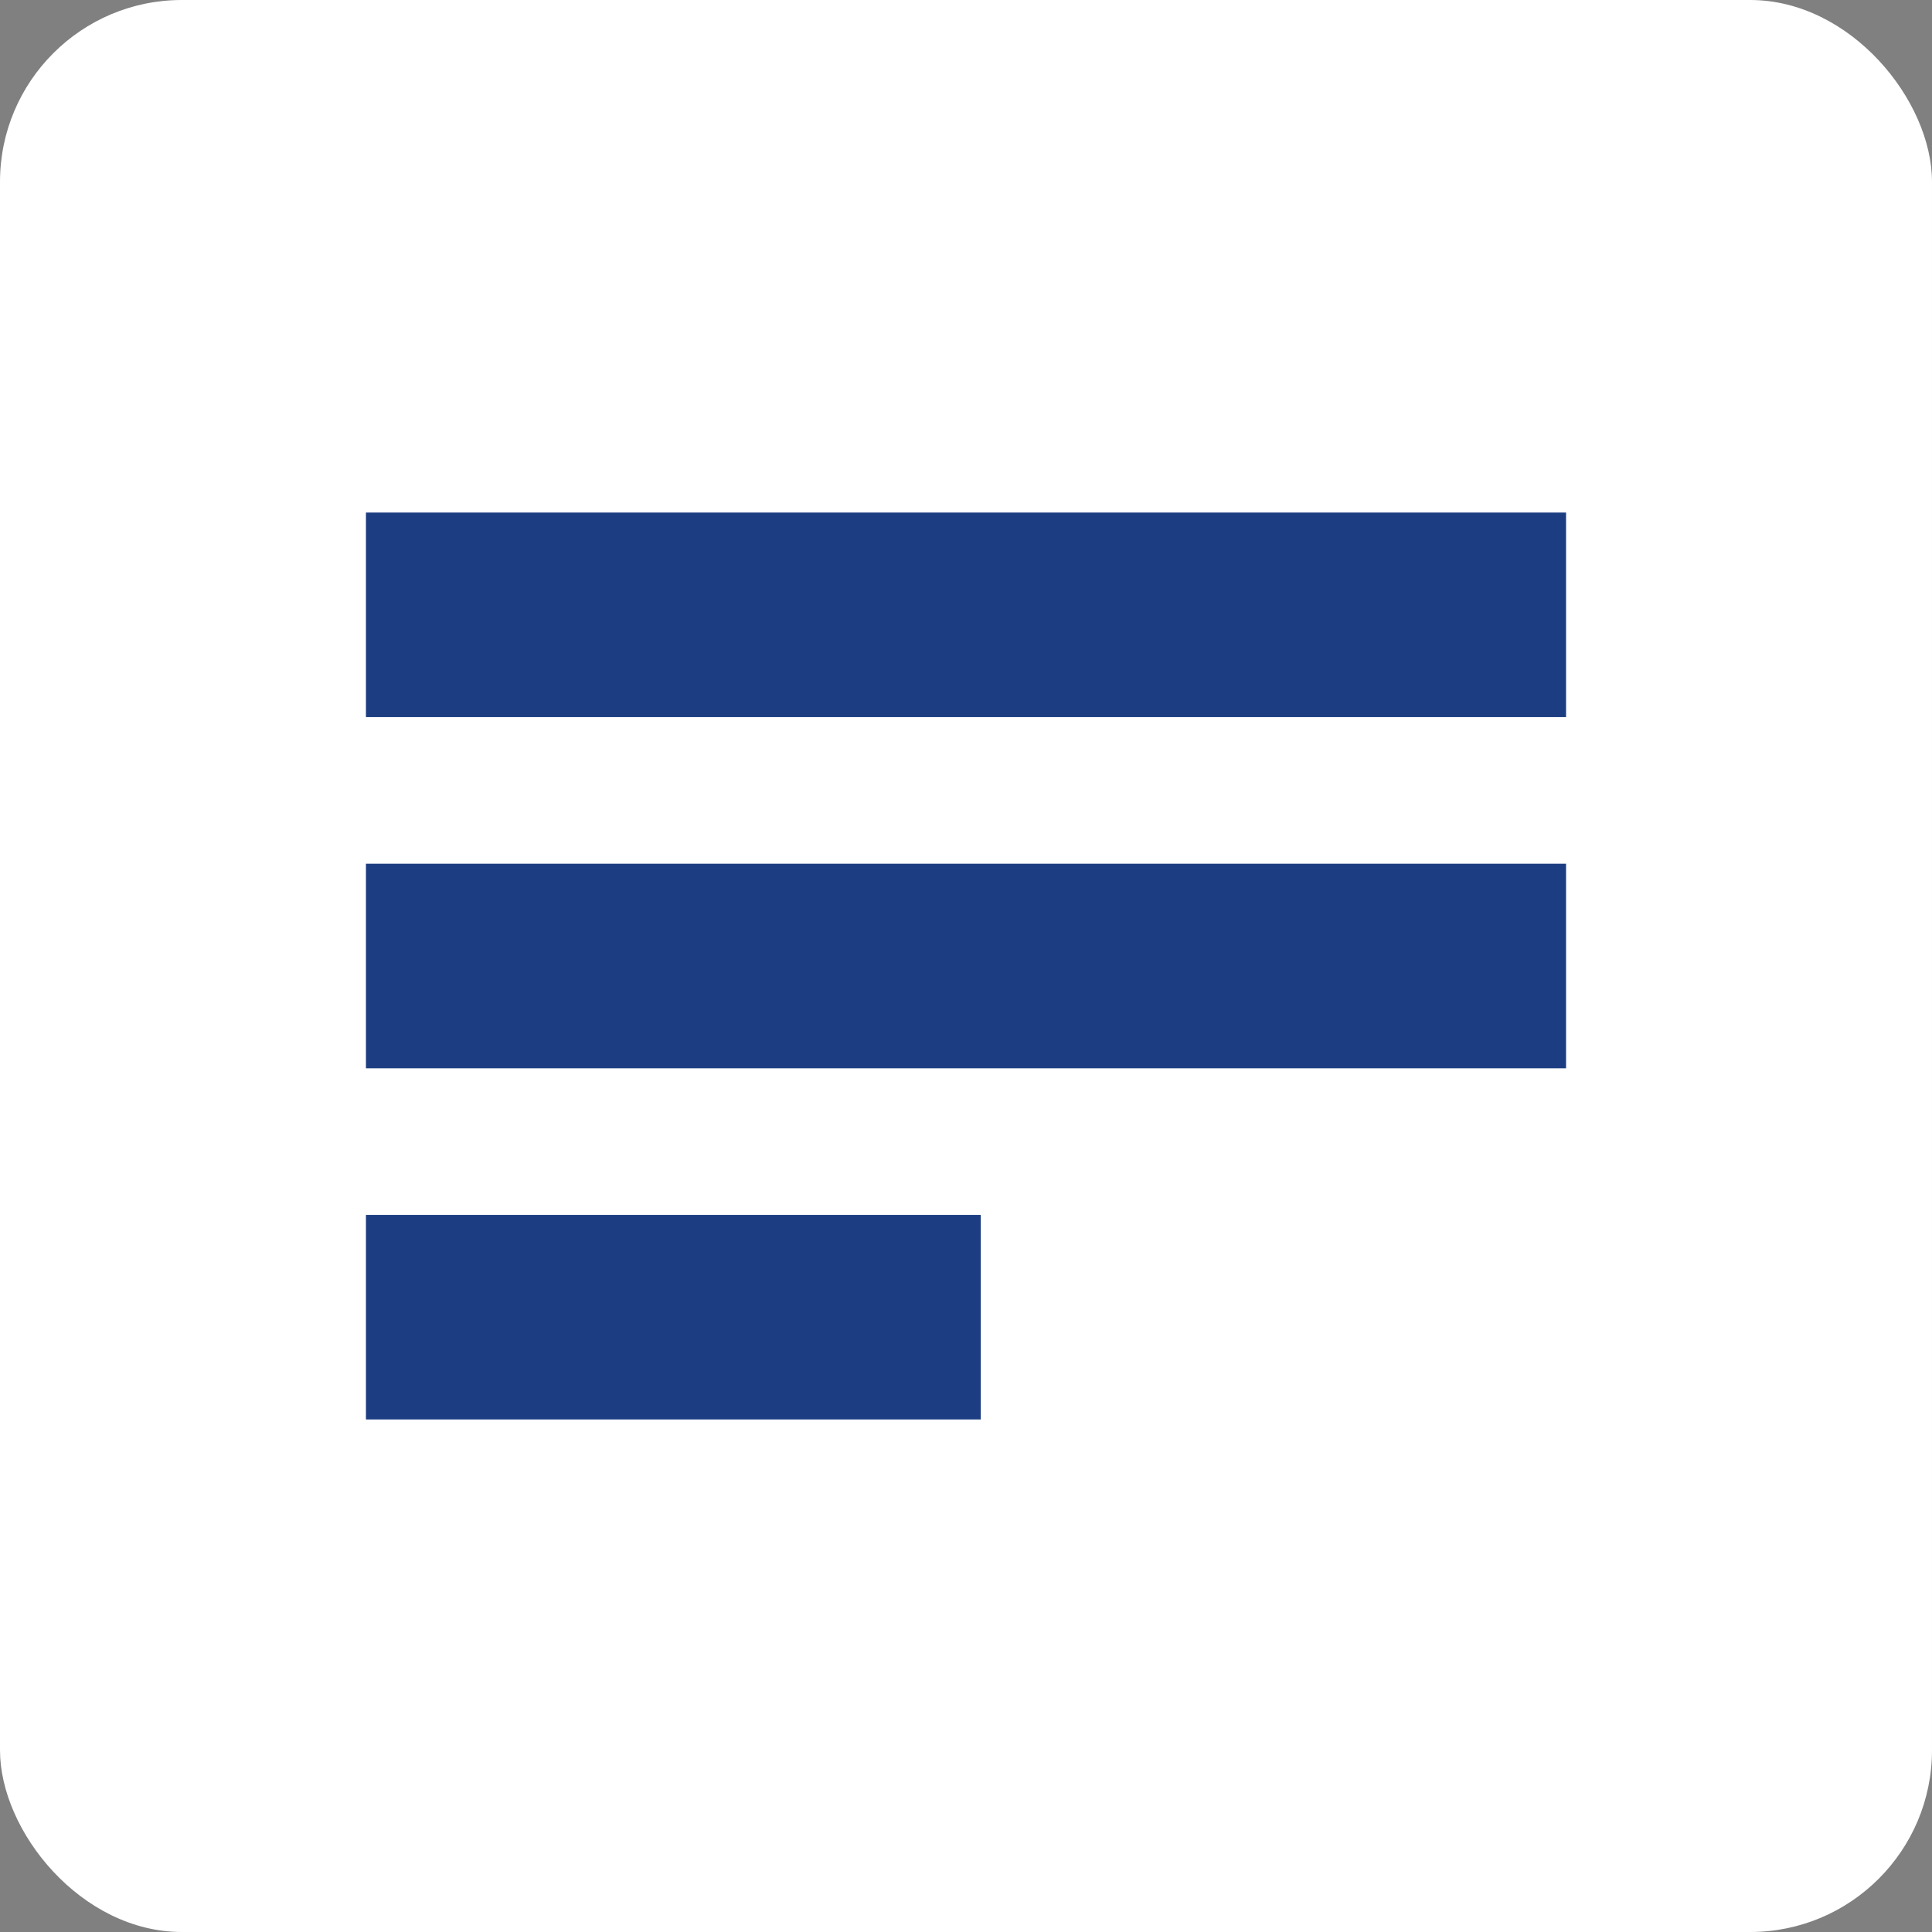 <svg xmlns="http://www.w3.org/2000/svg" viewBox="0 0 17 17"><rect x="0" y="0" width="17" height="17" fill="#808080" stroke="none"/><defs><style>.cls-1{fill:#fff;}.cls-2{fill:#1c3d82;}</style></defs><g id="Layer_2" data-name="Layer 2"><g id="Layer_1-2" data-name="Layer 1"><rect class="cls-1" width="17" height="17" rx="1.6"/><rect class="cls-2" x="3.22" y="4.51" width="10.56" height="1.8"/><rect class="cls-2" x="3.22" y="7.6" width="10.56" height="1.8"/><rect class="cls-2" x="3.22" y="10.69" width="5.41" height="1.8"/></g></g></svg>